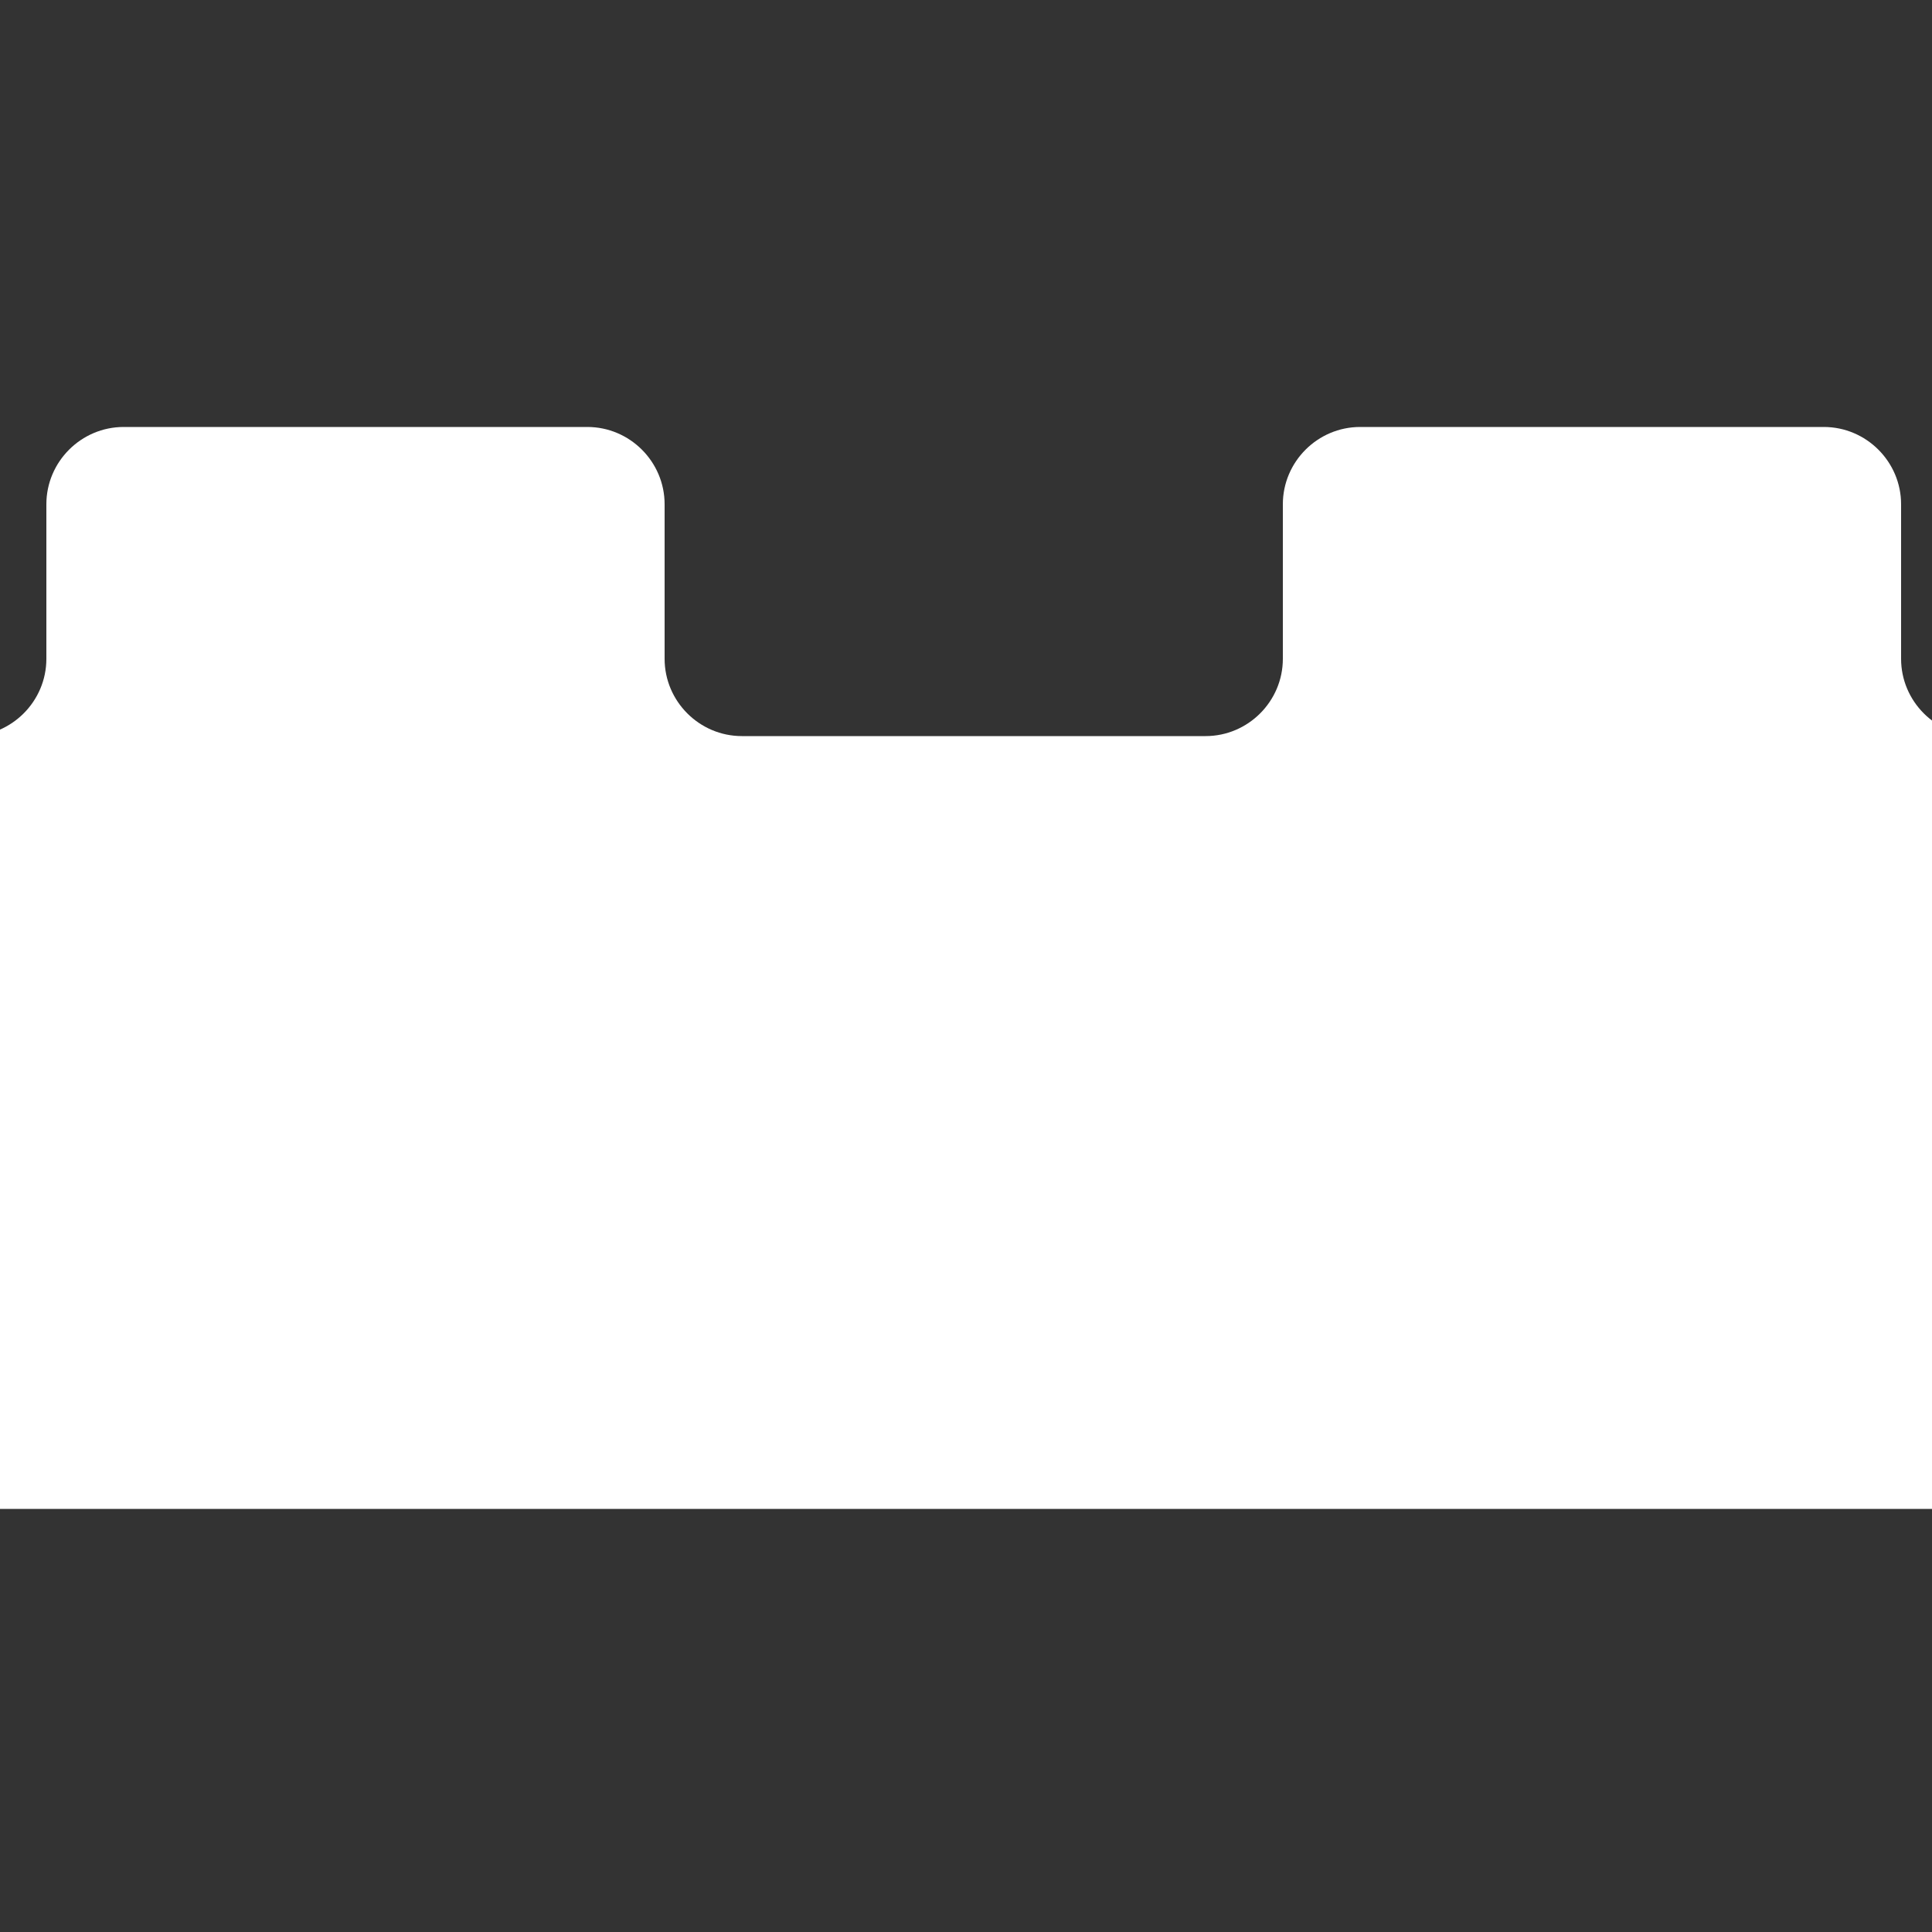 <?xml version="1.0" encoding="utf-8"?>
<!-- Generator: Adobe Illustrator 24.1.1, SVG Export Plug-In . SVG Version: 6.00 Build 0)  -->
<svg version="1.1" id="Capa_1" xmlns="http://www.w3.org/2000/svg" xmlns:xlink="http://www.w3.org/1999/xlink" x="0px" y="0px"
	 viewBox="0 0 100 100" style="enable-background:new 0 0 100 100;" xml:space="preserve">
<rect x="0" y="0" width="100" height="100" fill="#333333" stroke="none"/>
<style type="text/css">
	.st0{fill:#FFFFFF;}
</style>
<path class="st0" d="M-5.6,78.1v-36c0-2.2,1.8-4,4-4h0c2.2,0,4-1.8,4-4v-8c0-2.2,1.8-4,4-4h24c2.2,0,4,1.8,4,4v8c0,2.2,1.8,4,4,4h24
	c2.2,0,4-1.8,4-4v-8c0-2.2,1.8-4,4-4h24c2.2,0,4,1.8,4,4v8c0,2.2,1.8,4,4,4h0c2.2,0,4,1.8,4,4v36"/>
</svg>
